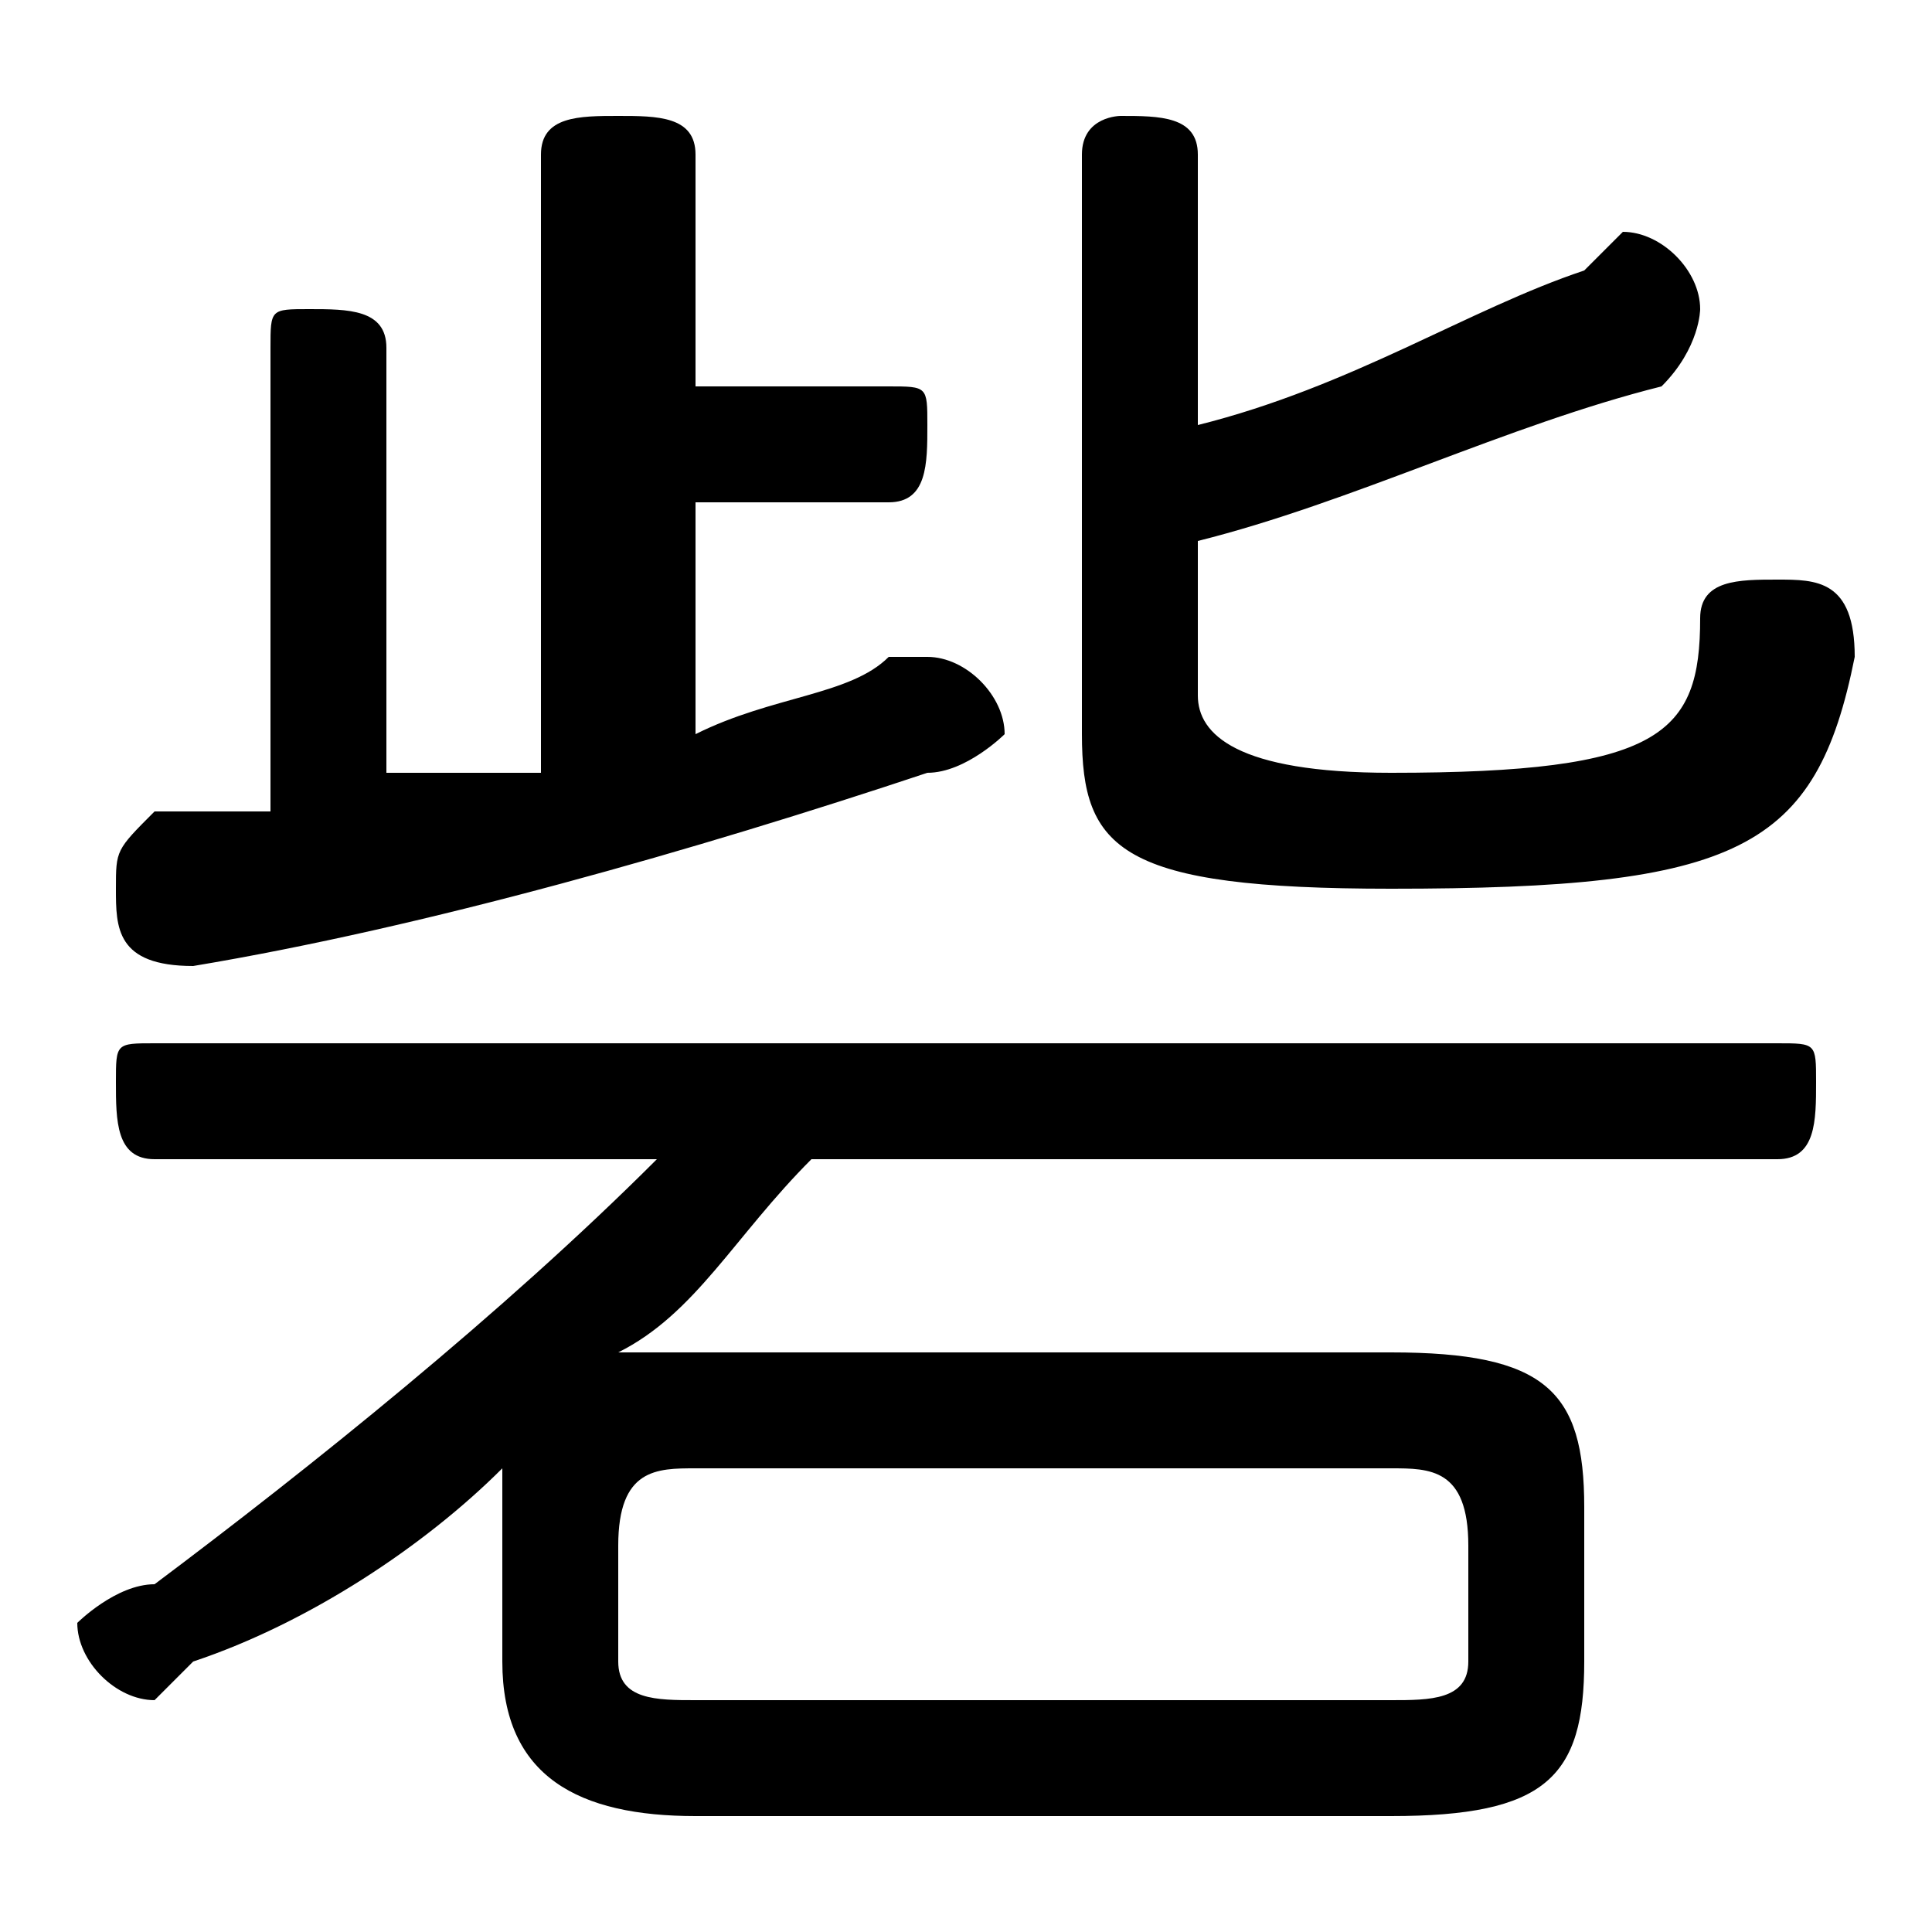 <svg xmlns="http://www.w3.org/2000/svg" viewBox="0 -44.0 50.0 50.0">
    <rect x="0" y="-44.0" width="50.0" height="50.0" fill="#808080" stroke="none"/>
    <g transform="scale(1, -1)">
        <!-- ボディの枠 -->
        <rect x="0" y="-6.0" width="50.0" height="50.0"
            stroke="white" fill="white"/>
        <!-- グリフ座標系の原点 -->
        <circle cx="0" cy="0" r="5" fill="white"/>
        <!-- グリフのアウトライン -->
        <g style="fill:black;stroke:#000000;stroke-width:0;stroke-linecap:round;stroke-linejoin:round;">
        <path d="M 13.0 1.0 C 13.0 -2.0 15.0 -3.0 18.0 -3.0 L 36.0 -3.0 C 40.0 -3.0 41.0 -2.0 41.0 1.0 L 41.0 5.0 C 41.0 8.0 40.0 9.0 36.0 9.0 L 18.0 9.0 C 17.0 9.0 17.0 9.0 16.0 9.0 C 18.0 10.0 19.0 12.0 21.0 14.0 L 46.0 14.0 C 47.0 14.0 47.0 15.0 47.0 16.0 C 47.0 17.0 47.0 17.0 46.0 17.0 L 4.0 17.0 C 3.0 17.0 3.0 17.0 3.0 16.0 C 3.0 15.0 3.0 14.0 4.0 14.0 L 17.0 14.0 C 13.0 10.0 8.0 6.0 4.0 3.0 C 3.0 3.0 2.0 2.0 2.0 2.0 C 2.0 1.0 3.0 0.0 4.0 0.0 C 4.0 0.0 4.0 0.0 5.0 1.0 C 8.0 2.0 11.0 4.0 13.0 6.0 C 13.0 6.0 13.0 5.0 13.0 5.0 Z M 18.0 -0.0 C 17.0 -0.0 16.0 0.0 16.0 1.0 L 16.0 4.0 C 16.0 6.0 17.0 6.0 18.0 6.0 L 36.0 6.0 C 37.0 6.0 38.0 6.0 38.0 4.0 L 38.0 1.0 C 38.0 -0.0 37.0 -0.0 36.0 -0.0 Z M 31.0 30.0 C 35.0 31.0 39.0 33.0 43.0 34.0 C 44.0 35.0 44.0 36.0 44.0 36.0 C 44.0 37.0 43.0 38.0 42.0 38.0 C 42.0 38.0 42.0 38.0 41.0 37.0 C 38.0 36.0 35.0 34.0 31.0 33.0 L 31.0 40.0 C 31.0 41.0 30.0 41.0 29.0 41.0 C 29.0 41.0 28.0 41.0 28.0 40.0 L 28.0 25.0 C 28.0 22.0 29.0 21.0 36.0 21.0 C 45.0 21.0 47.0 22.0 48.0 27.0 C 48.0 29.0 47.0 29.0 46.0 29.0 C 45.0 29.0 44.0 29.0 44.0 28.0 C 44.0 25.0 43.0 24.0 36.0 24.0 C 32.0 24.0 31.0 25.0 31.0 26.0 Z M 18.0 31.0 L 23.0 31.0 C 24.0 31.0 24.0 32.0 24.0 33.0 C 24.0 34.0 24.0 34.0 23.0 34.0 L 18.0 34.0 L 18.0 40.0 C 18.0 41.0 17.0 41.0 16.0 41.0 C 15.0 41.0 14.0 41.0 14.0 40.0 L 14.0 24.0 C 13.0 24.0 11.0 24.0 10.0 24.0 L 10.0 35.0 C 10.0 36.0 9.0 36.0 8.0 36.0 C 7.0 36.0 7.0 36.0 7.0 35.0 L 7.0 23.0 C 6.0 23.0 5.0 23.0 4.0 23.0 C 3.0 22.0 3.0 22.0 3.0 21.0 C 3.0 20.0 3.0 19.0 5.0 19.0 C 11.0 20.0 18.0 22.0 24.0 24.0 C 25.0 24.0 26.0 25.0 26.0 25.0 C 26.0 26.0 25.0 27.0 24.0 27.0 C 24.0 27.0 24.0 27.0 23.0 27.0 C 22.0 26.0 20.0 26.0 18.0 25.0 Z"/>
    </g>
    </g>
</svg>
